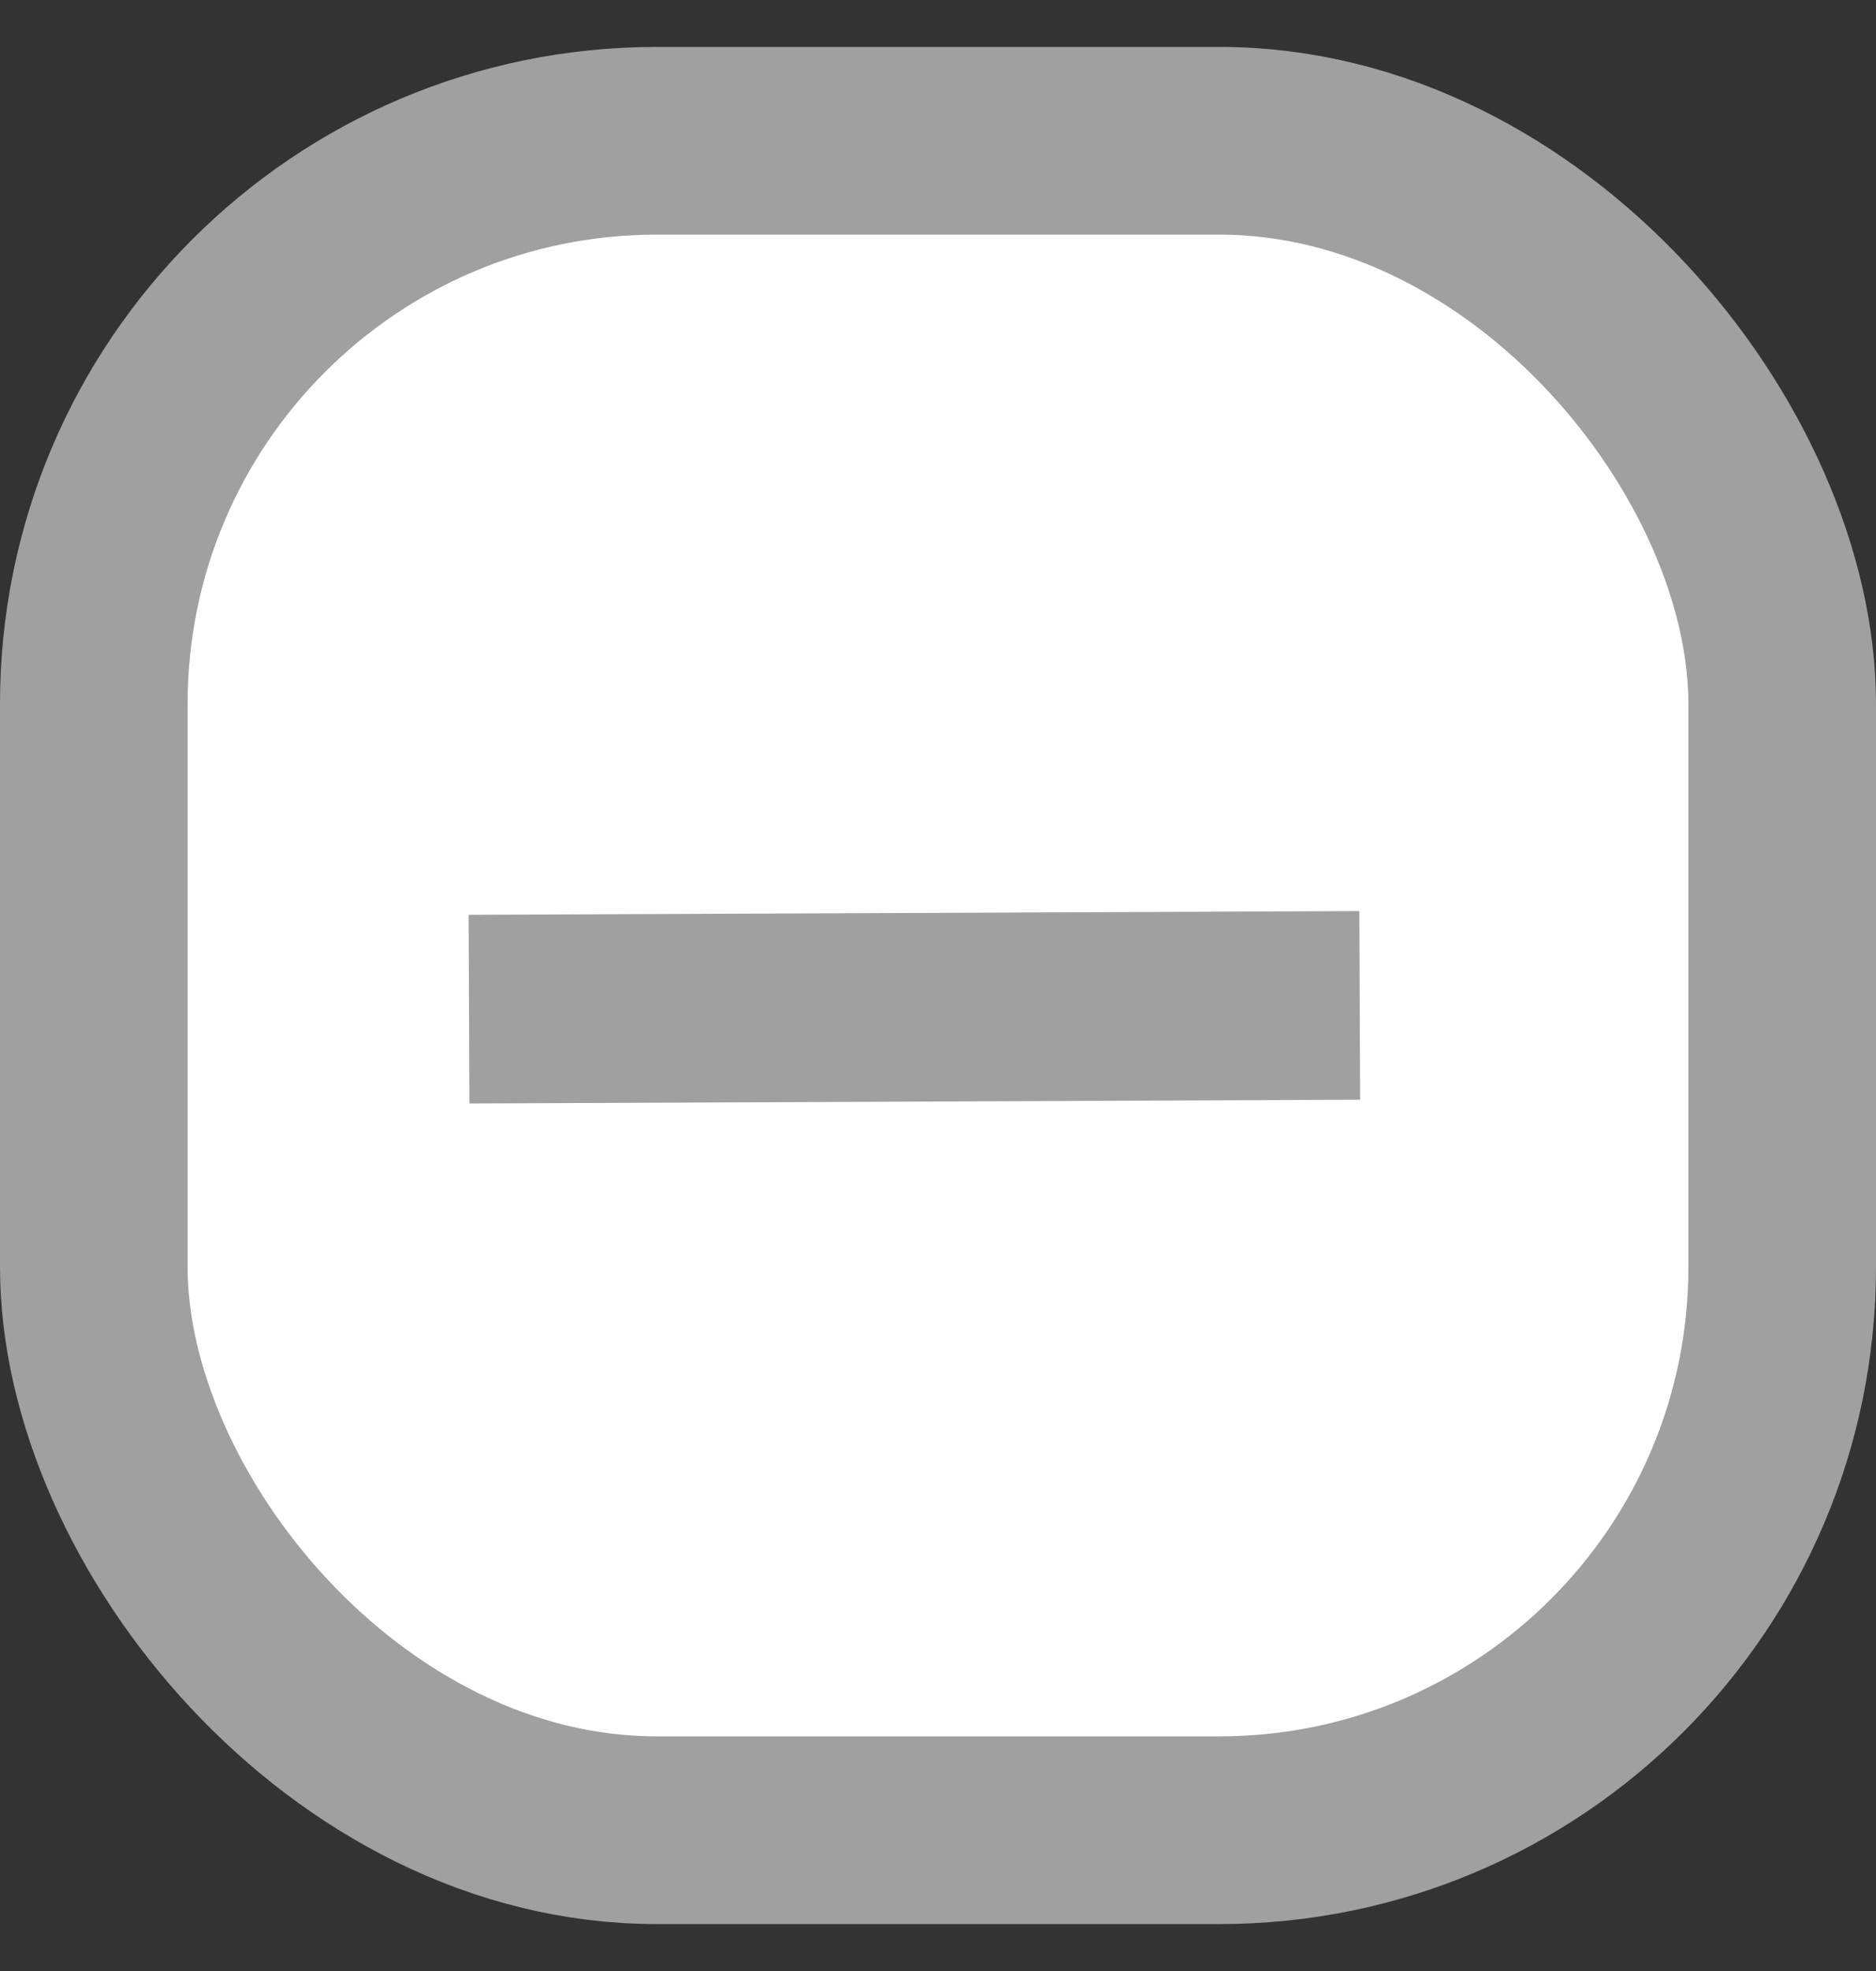 <svg width="20" height="21" viewBox="0 0 20 21" fill="none" xmlns="http://www.w3.org/2000/svg">
<rect x="0" y="0" width="20" height="21" fill="#333333" stroke="none"/>
<rect x="1" y="1.5" width="18" height="18" rx="6" fill="white"/>
<path d="M5 10.752L9.748 10.732L14.496 10.712" stroke="#a0a0a0" stroke-width="2.01"/>
<rect x="1" y="1.5" width="18" height="18" rx="6" stroke="#a0a0a0" stroke-width="2"/>
</svg>
